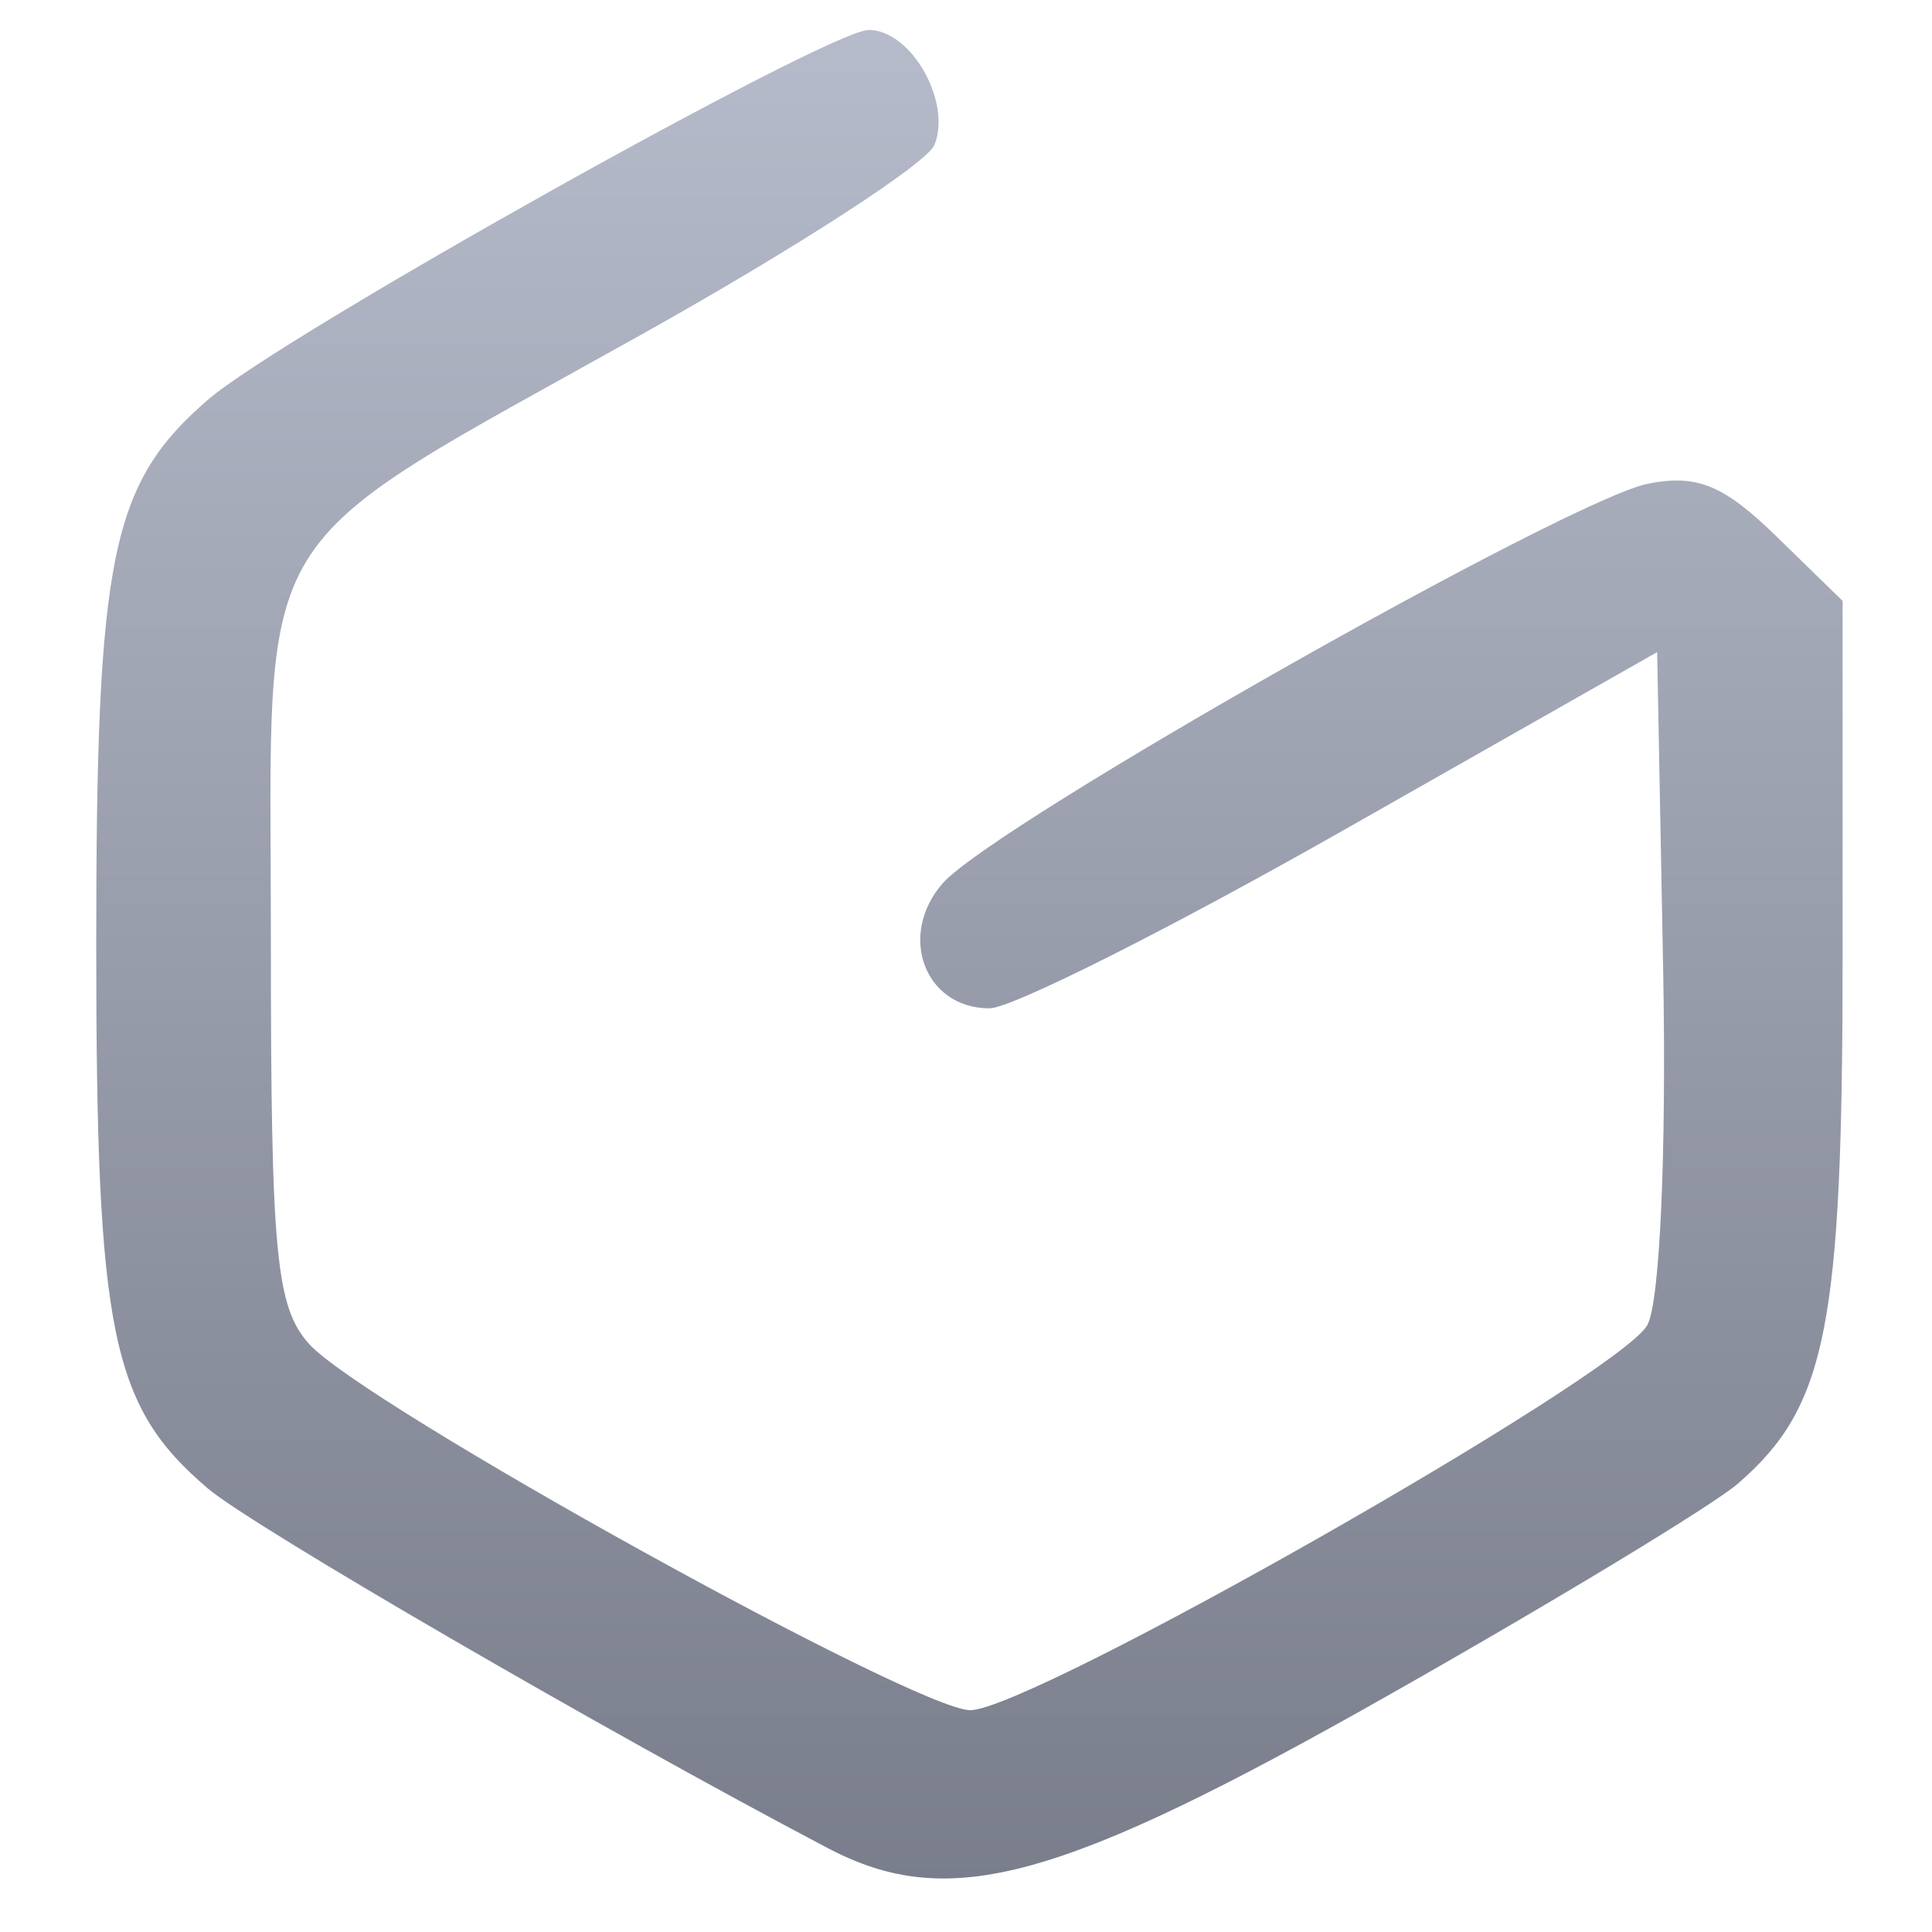 <svg xmlns="http://www.w3.org/2000/svg" xmlns:xlink="http://www.w3.org/1999/xlink" width="64" height="64" viewBox="0 0 64 64" version="1.1"><defs><linearGradient id="linear0" gradientUnits="userSpaceOnUse" x1="0" y1="0" x2="0" y2="1" gradientTransform="matrix(80.385,0,0,82.904,-8.394,-9.898)"><stop offset="0" style="stop-color:#c1c6d6;stop-opacity:1;"/><stop offset="1" style="stop-color:#6f7380;stop-opacity:1;"/></linearGradient></defs><g id="surface1"><path style=" stroke:none;fill-rule:nonzero;fill:url(#linear0);" d="M 27.41 61.215 C 20.066 57.355 8.352 50.555 6.887 49.309 C 3.68 46.578 3.188 44.172 3.188 31.285 C 3.188 18.406 3.676 16.023 6.887 13.242 C 9.332 11.125 27.445 0.992 28.777 0.992 C 30.176 0.992 31.527 3.355 30.957 4.797 C 30.723 5.398 26.41 8.191 21.375 11.012 C 8.027 18.48 8.973 16.945 8.973 31.18 C 8.973 41.531 9.141 43.293 10.238 44.52 C 12.023 46.512 30.336 56.652 32.141 56.652 C 34.152 56.652 53.656 45.559 54.57 43.895 C 54.988 43.141 55.207 38.133 55.094 32.094 L 54.895 21.602 L 44.508 27.5 C 38.793 30.746 33.52 33.402 32.777 33.402 C 30.633 33.402 29.727 30.992 31.223 29.266 C 32.875 27.355 51.984 16.531 54.605 16.02 C 56.223 15.707 57.098 16.066 58.844 17.766 L 61.039 19.906 L 61.039 31.609 C 61.039 43.941 60.52 46.586 57.578 49.141 C 56.758 49.852 51.586 52.988 46.086 56.105 C 35.09 62.34 31.441 63.34 27.41 61.215 Z M 27.41 61.215 "/></g></svg>
